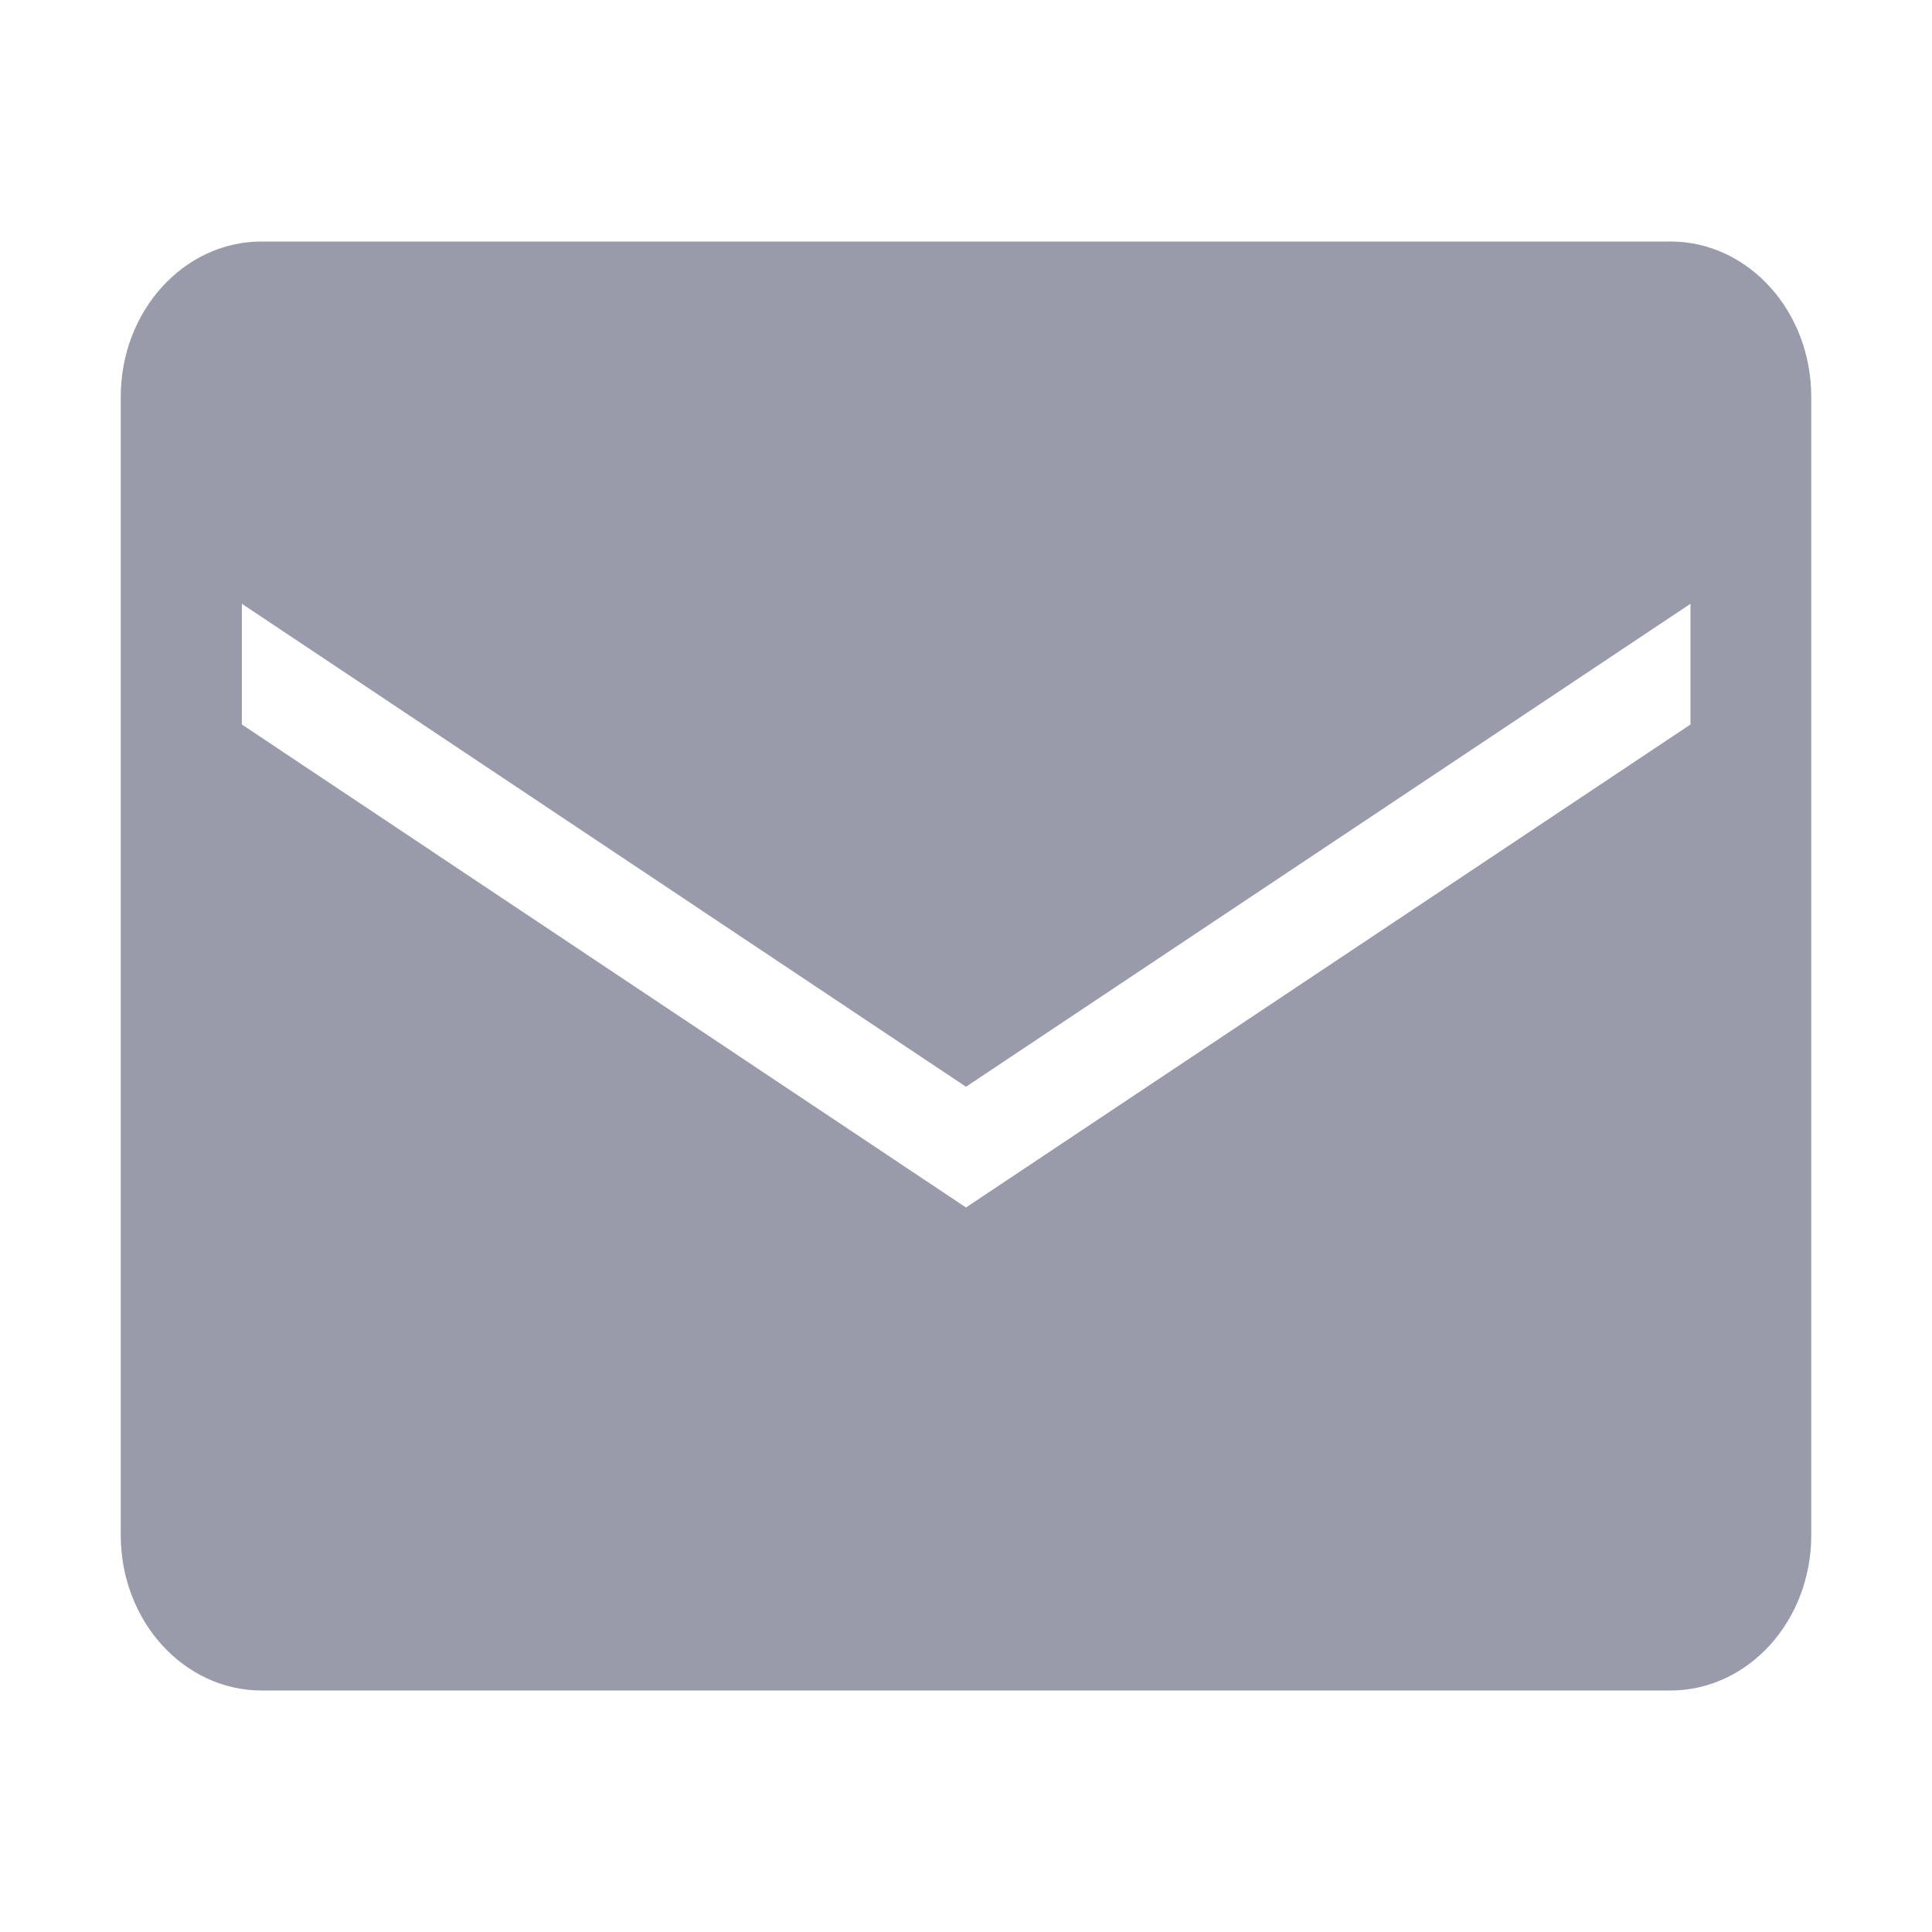 <svg width='16' height='16' xmlns='http://www.w3.org/2000/svg' data-evernote-id='2065' class='js-evernote-checked'><path d='M2.167 2h11.666C14.478 2 15 2.576 15 3.286v9.428c0 .71-.522 1.286-1.167 1.286H2.167C1.522 14 1 13.424 1 12.714V3.286C1 2.576 1.522 2 2.167 2zm-.164 3v1L8 10l6-4V5L8 9 2.003 5z' fill='#999AAA' fill-rule='evenodd' data-evernote-id='2066' class='js-evernote-checked'></path></svg>